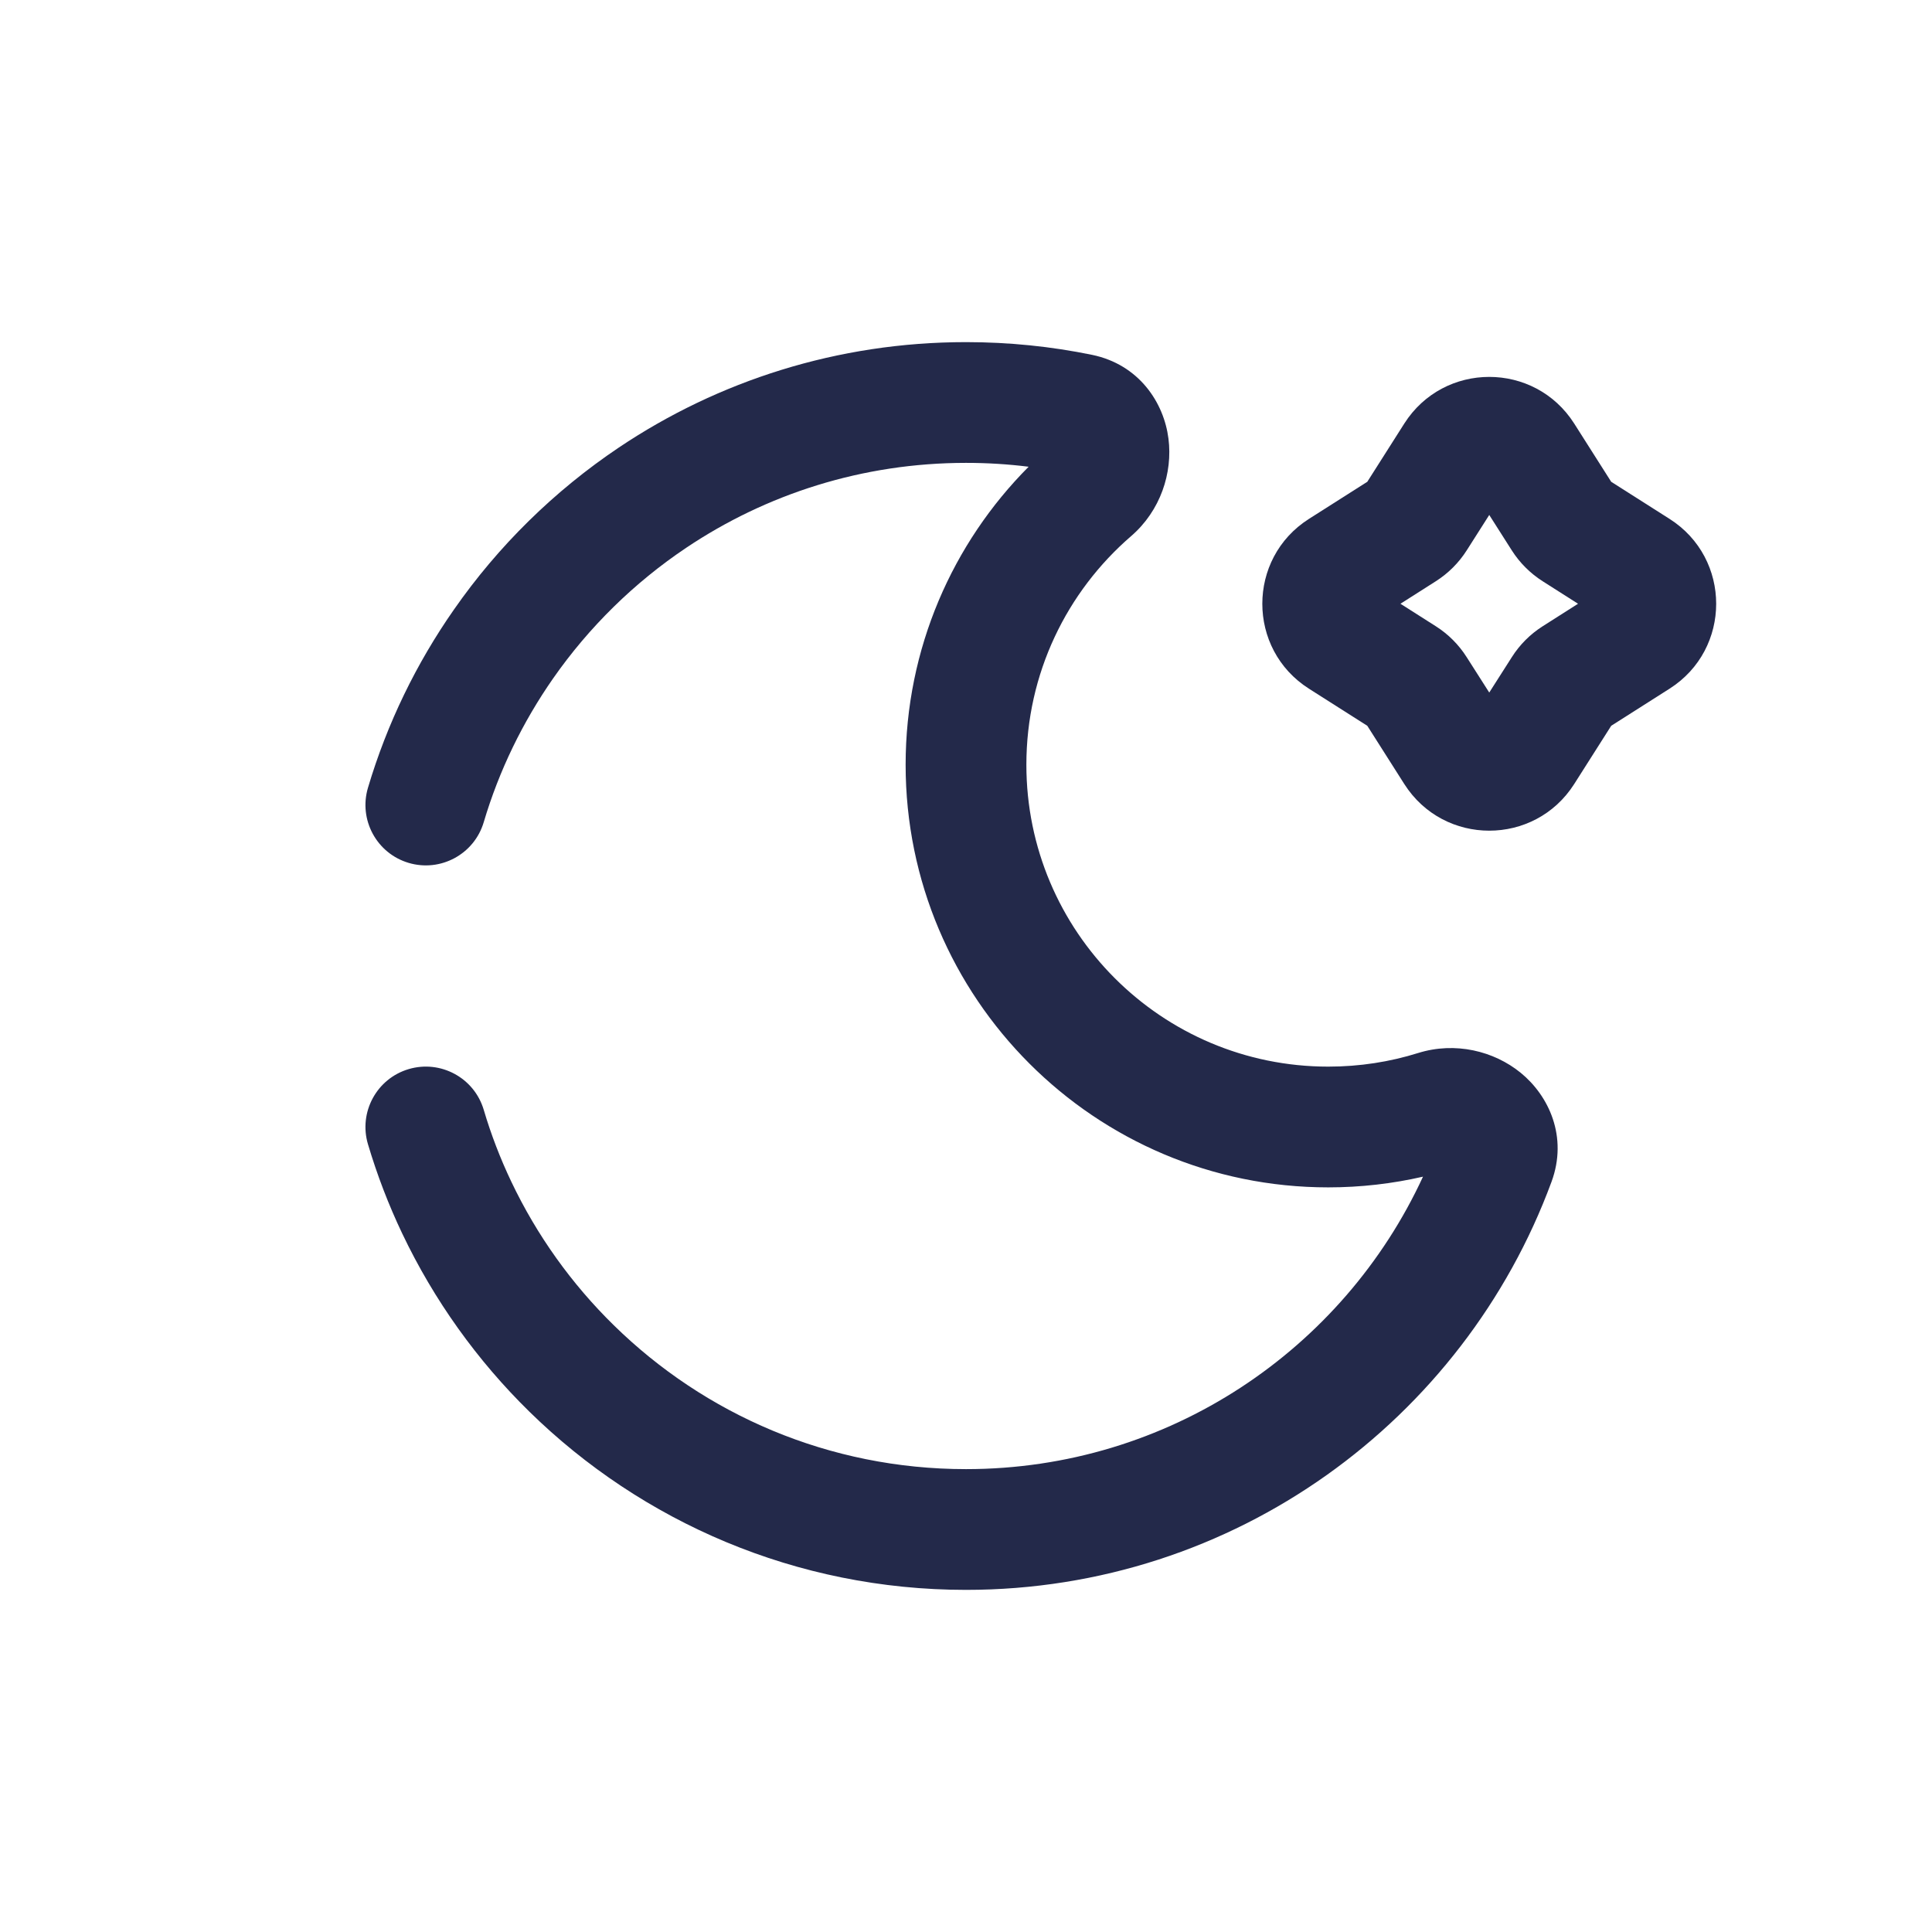 <svg width="24" height="24" viewBox="0 0 24 24" fill="none" xmlns="http://www.w3.org/2000/svg">
<path fill-rule="evenodd" clip-rule="evenodd" d="M12 5.75C10.712 5.75 9.517 6.139 8.524 6.805C7.877 7.239 7.315 7.791 6.87 8.429C6.494 8.969 6.2 9.57 6.009 10.214C5.891 10.611 5.473 10.837 5.076 10.719C4.679 10.601 4.453 10.183 4.571 9.786C4.809 8.985 5.173 8.239 5.64 7.571C6.191 6.78 6.887 6.097 7.688 5.559C8.921 4.732 10.405 4.25 12 4.25C12.536 4.25 13.059 4.304 13.566 4.408C14.151 4.529 14.459 5.003 14.515 5.449C14.569 5.874 14.417 6.344 14.051 6.66C13.253 7.349 12.75 8.365 12.75 9.5C12.75 11.571 14.429 13.25 16.5 13.25C16.89 13.25 17.265 13.191 17.616 13.081C18.078 12.937 18.558 13.056 18.89 13.326C19.239 13.61 19.48 14.121 19.273 14.682C18.182 17.639 15.338 19.75 12 19.75C9.889 19.75 7.973 18.905 6.576 17.536C5.928 16.901 5.391 16.152 4.996 15.322C4.827 14.967 4.685 14.597 4.571 14.214C4.453 13.817 4.679 13.399 5.076 13.281C5.473 13.163 5.891 13.389 6.009 13.786C6.1 14.094 6.215 14.392 6.351 14.678C6.669 15.347 7.102 15.951 7.626 16.464C8.754 17.57 10.297 18.25 12 18.25C14.516 18.25 16.687 16.763 17.677 14.617C17.298 14.704 16.904 14.75 16.5 14.75C13.601 14.75 11.25 12.399 11.25 9.5C11.25 8.055 11.834 6.746 12.778 5.798C12.523 5.766 12.264 5.75 12 5.75Z" fill="#23294A"/>
<path fill-rule="evenodd" clip-rule="evenodd" d="M17.445 5.261C17.937 4.489 19.063 4.489 19.555 5.261L20.015 5.985L20.74 6.446C21.512 6.937 21.512 8.064 20.74 8.555L20.015 9.016L19.555 9.74C19.063 10.512 17.937 10.512 17.445 9.74L16.985 9.016L16.26 8.555C15.488 8.064 15.488 6.937 16.26 6.446L16.985 5.985L17.445 5.261ZM18.5 6.397L18.22 6.837C18.122 6.991 17.991 7.122 17.837 7.22L17.397 7.5L17.837 7.78C17.991 7.878 18.122 8.009 18.22 8.164L18.5 8.603L18.78 8.164C18.878 8.009 19.009 7.878 19.163 7.78L19.603 7.5L19.163 7.22C19.009 7.122 18.878 6.991 18.78 6.837L18.5 6.397Z" fill="#23294A"/>
</svg>
